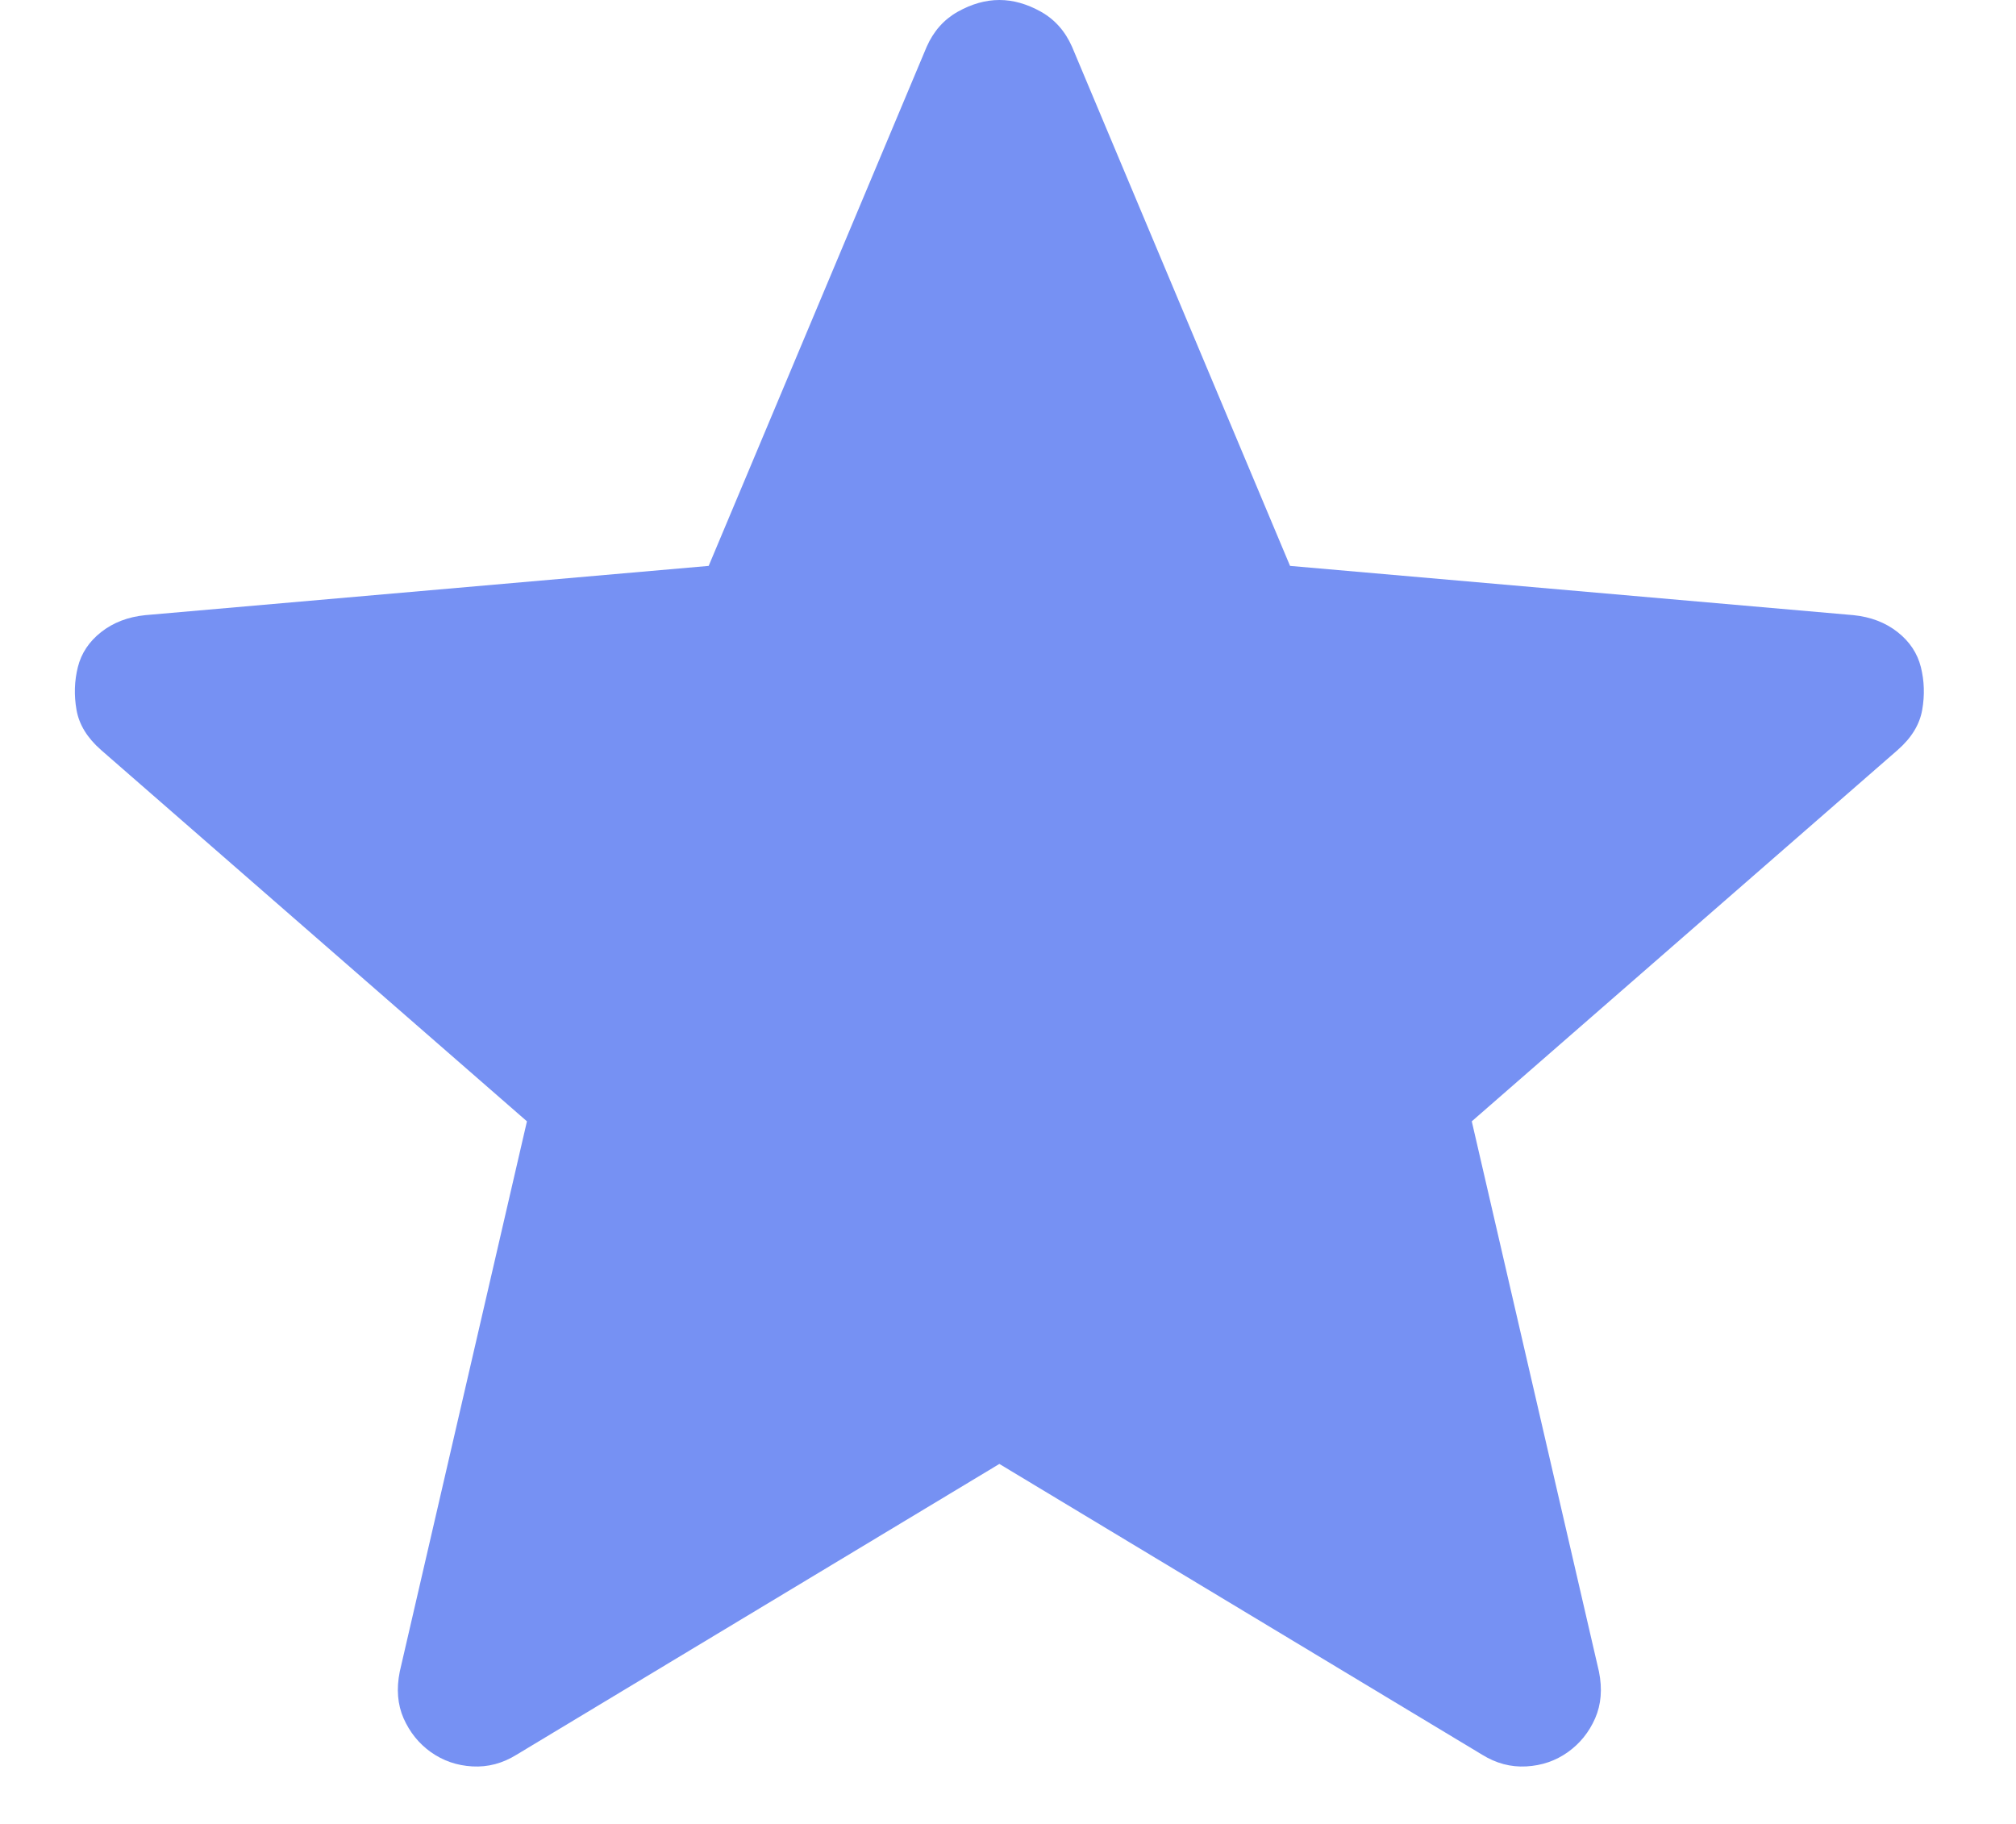 <svg width="21" height="19" viewBox="0 0 21 19" fill="none" xmlns="http://www.w3.org/2000/svg">
<path d="M10.41 15.25L5.381 18.279C5.236 18.369 5.083 18.41 4.921 18.401C4.759 18.392 4.615 18.342 4.488 18.252C4.362 18.162 4.268 18.044 4.204 17.9C4.141 17.756 4.128 17.594 4.164 17.414L5.489 11.681L1.054 7.814C0.91 7.688 0.824 7.549 0.797 7.395C0.77 7.242 0.775 7.093 0.811 6.949C0.847 6.805 0.928 6.683 1.054 6.584C1.18 6.485 1.334 6.426 1.514 6.408L7.382 5.895L9.653 0.487C9.725 0.324 9.833 0.203 9.977 0.122C10.122 0.041 10.266 0 10.41 0C10.554 0 10.698 0.041 10.843 0.122C10.987 0.203 11.095 0.324 11.167 0.487L13.438 5.895L19.306 6.408C19.486 6.426 19.64 6.485 19.766 6.584C19.892 6.683 19.973 6.805 20.009 6.949C20.045 7.093 20.05 7.242 20.023 7.395C19.996 7.549 19.91 7.688 19.766 7.814L15.331 11.681L16.656 17.414C16.692 17.594 16.679 17.756 16.616 17.9C16.553 18.044 16.458 18.162 16.332 18.252C16.206 18.342 16.061 18.392 15.899 18.401C15.737 18.41 15.584 18.369 15.439 18.279L10.41 15.25Z" fill="#7691F3"/>
</svg>

